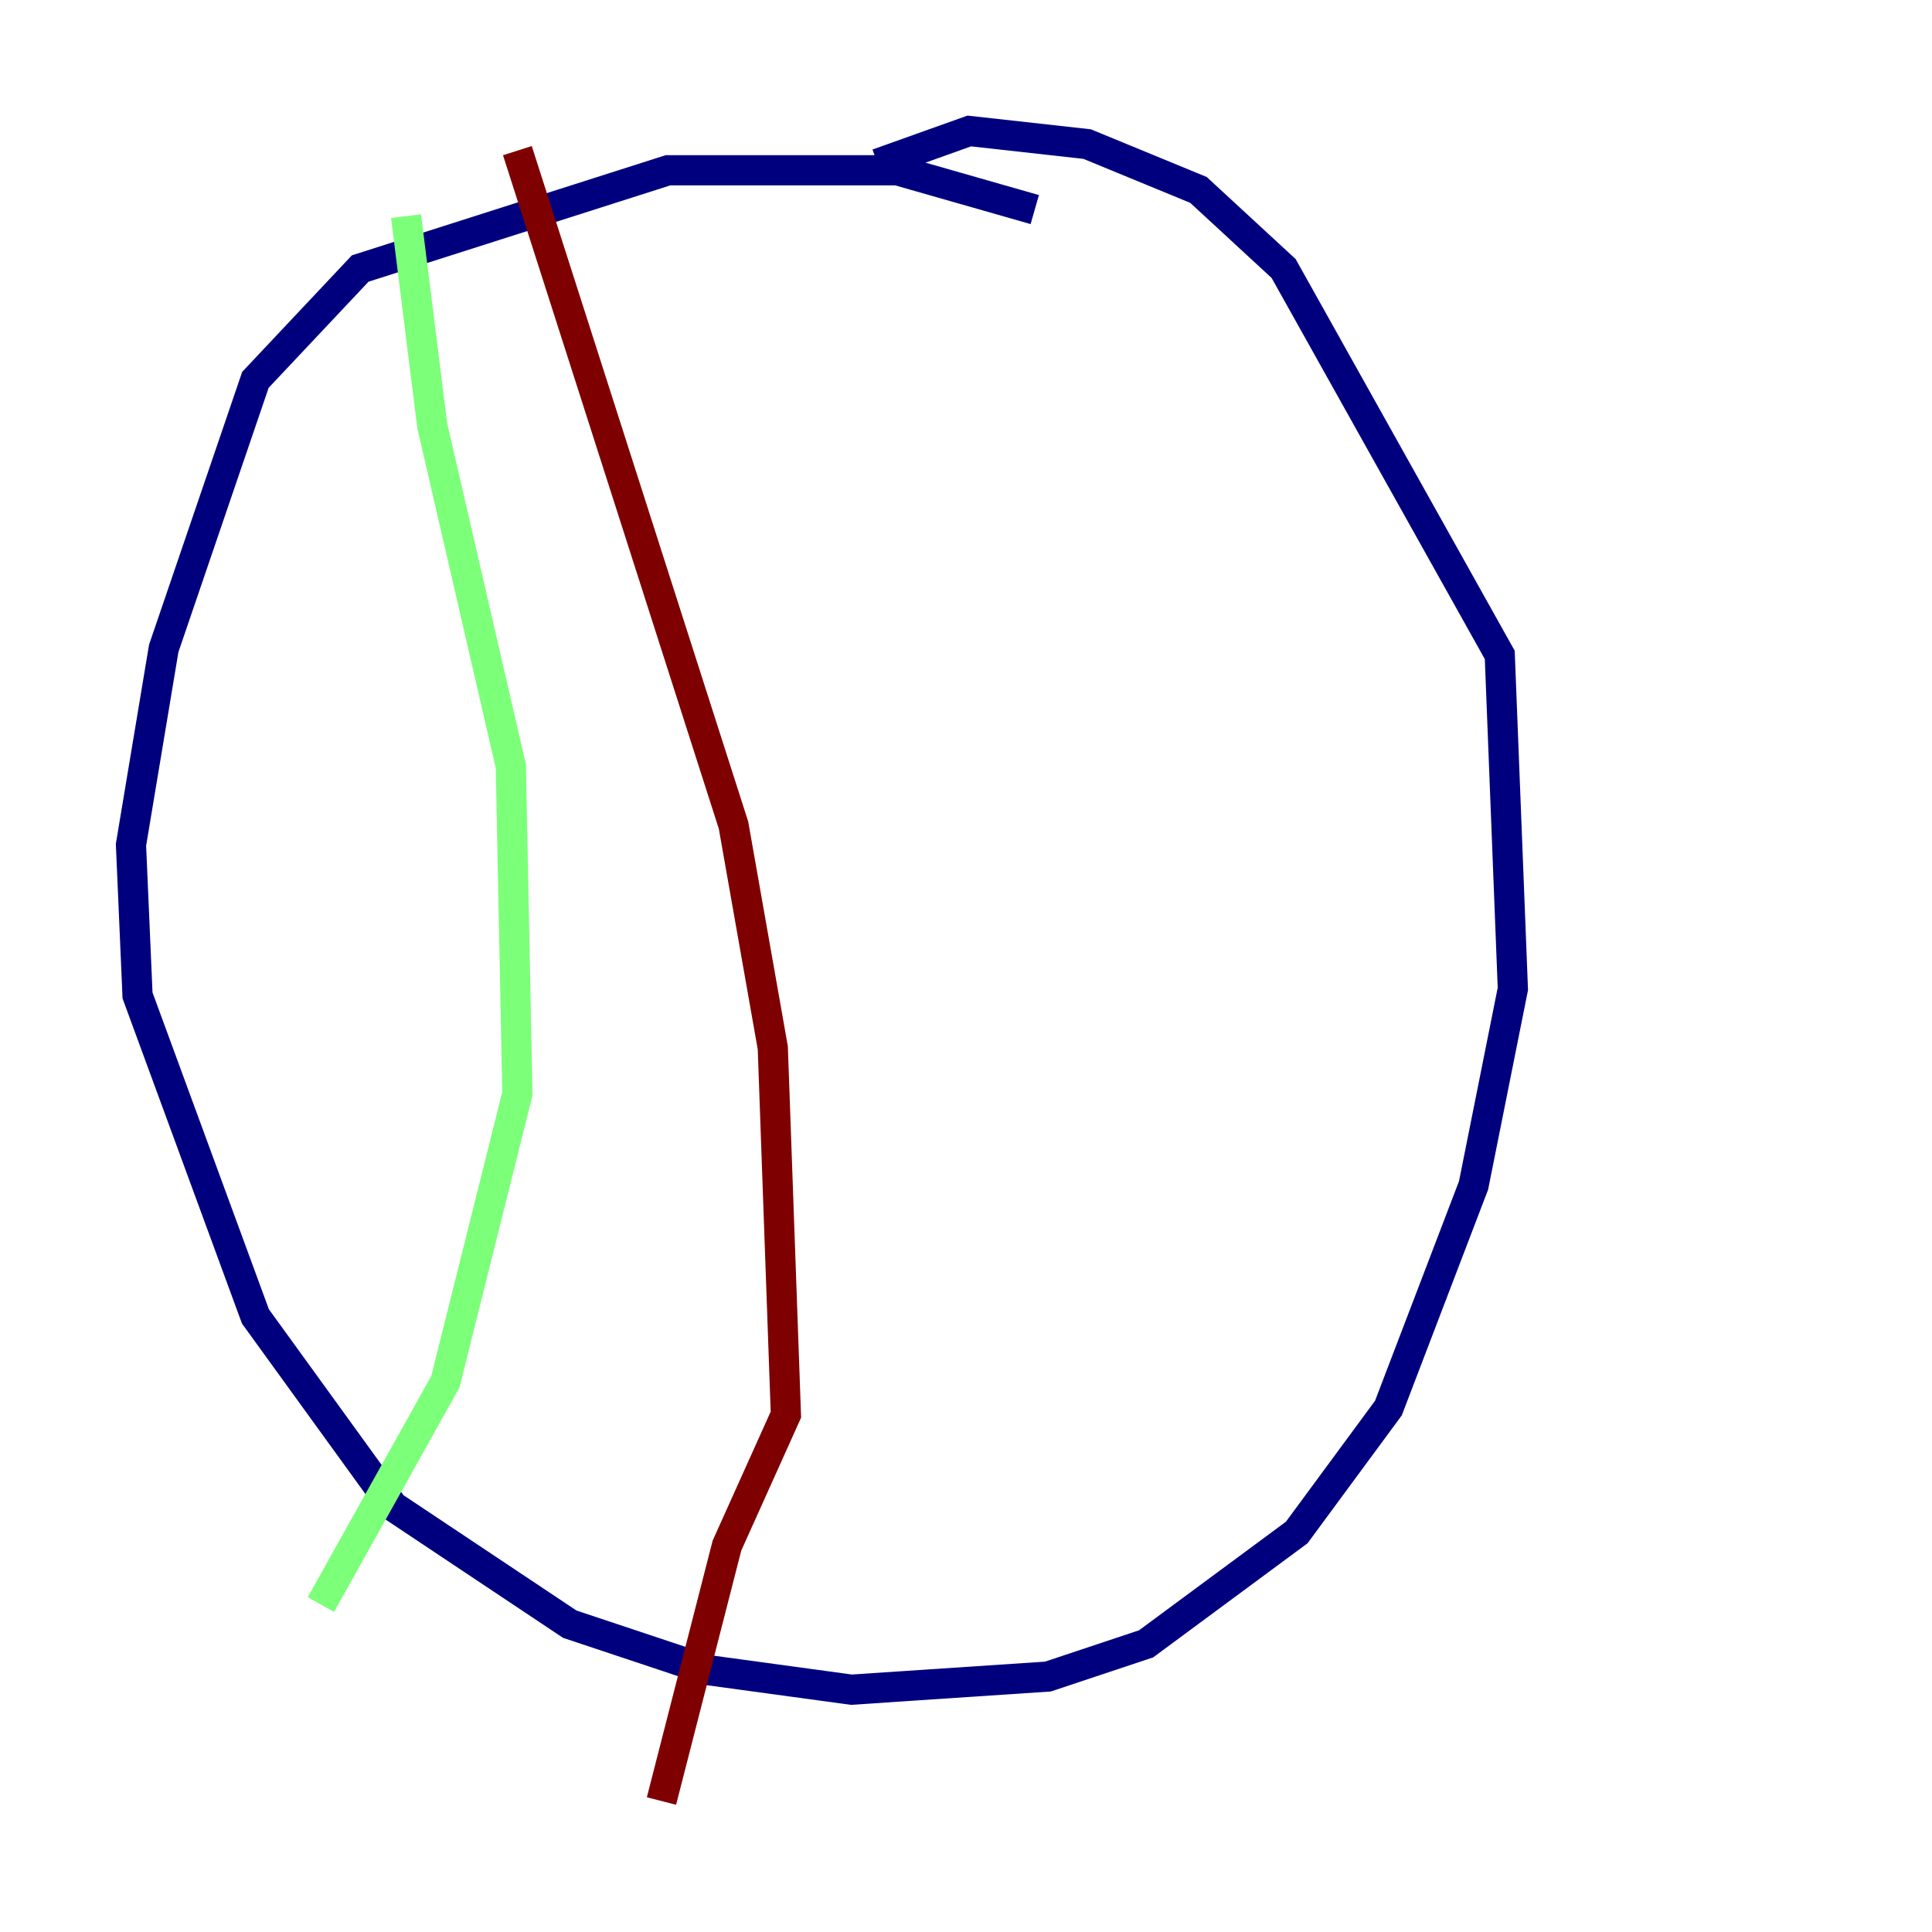 <?xml version="1.0" encoding="utf-8" ?>
<svg baseProfile="tiny" height="128" version="1.2" viewBox="0,0,128,128" width="128" xmlns="http://www.w3.org/2000/svg" xmlns:ev="http://www.w3.org/2001/xml-events" xmlns:xlink="http://www.w3.org/1999/xlink"><defs /><polyline fill="none" points="68.556,13.885 59.444,11.281 44.258,11.281 23.864,17.79 16.922,25.166 10.848,42.956 8.678,55.973 9.112,65.953 16.922,87.214 26.034,99.797 37.749,107.607 46.861,110.644 56.407,111.946 69.424,111.078 75.932,108.909 85.912,101.532 91.986,93.288 97.627,78.536 100.231,65.519 99.363,43.39 85.044,17.79 79.403,12.583 72.027,9.546 64.217,8.678 58.142,10.848" stroke="#00007f" stroke-width="2" /><polyline fill="none" points="26.902,14.319 28.637,28.203 33.844,50.766 34.278,72.461 29.505,91.552 21.261,106.305" stroke="#7cff79" stroke-width="2" /><polyline fill="none" points="34.278,9.98 48.597,54.671 51.2,69.424 52.068,93.722 48.163,102.4 43.824,119.322" stroke="#7f0000" stroke-width="2" /></svg>